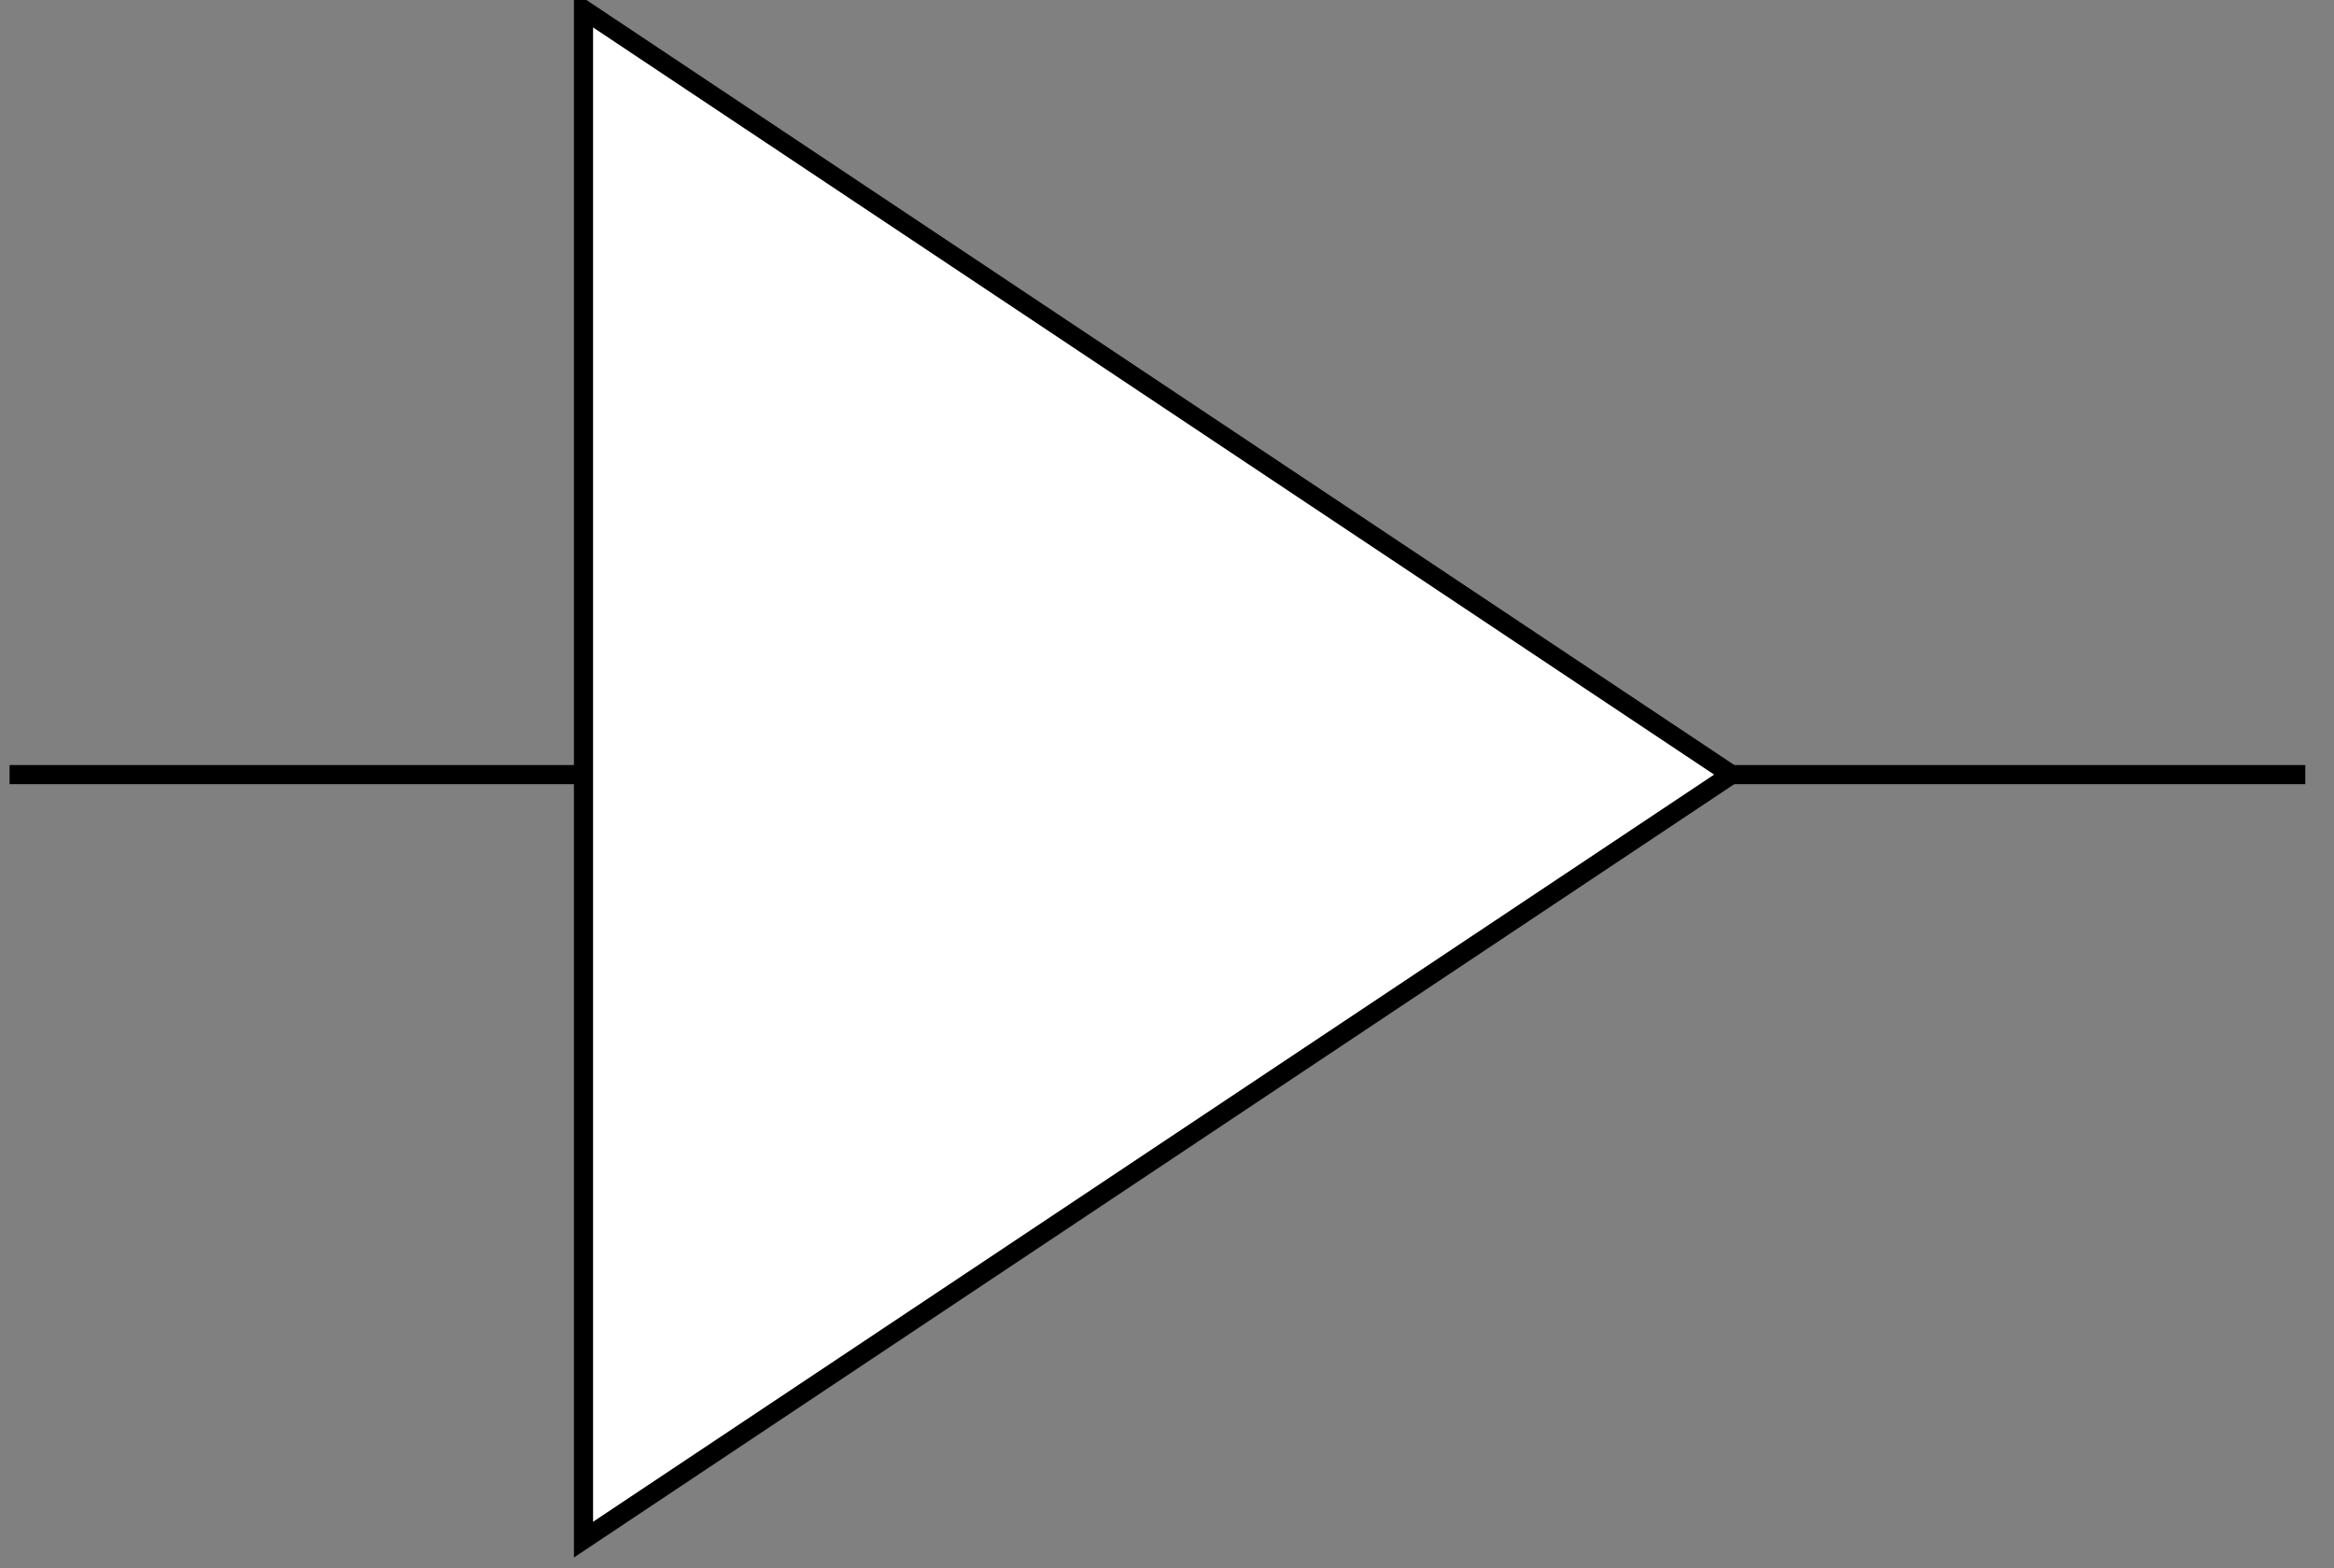 <?xml version="1.0" encoding="UTF-8"?>
<!-- Do not edit this file with editors other than diagrams.net -->
<!DOCTYPE svg PUBLIC "-//W3C//DTD SVG 1.1//EN" "http://www.w3.org/Graphics/SVG/1.1/DTD/svg11.dtd">
<svg xmlns="http://www.w3.org/2000/svg" xmlns:xlink="http://www.w3.org/1999/xlink" version="1.1" width="122px" height="82px" viewBox="-0.5 -0.5 122 82" content="&lt;mxfile host=&quot;app.diagrams.net&quot; modified=&quot;2022-02-22T15:16:16.393Z&quot; agent=&quot;5.0 (Windows NT 10.0; Win64; x64) AppleWebKit/537.36 (KHTML, like Gecko) Chrome/98.0.476.102 Safari/537.36&quot; etag=&quot;lXDlUuQ1HLqSj37B9sAO&quot; version=&quot;16.6.2&quot; type=&quot;google&quot;&gt;&lt;diagram id=&quot;ynny7yjofiOZsd1n1yfj&quot; name=&quot;Page-1&quot;&gt;1VVNU8MgFPw1Oerkq7UebRPtxRmdHKzemPAEZpLQobRJ/fWSAk1o7IeOHrxk2AXeg91N4kWzsnkQaEkfOYbCC33ceFHihWEU3KpnS2w1EU/GmiCCYU0FHZGxDzCkb9g1w7ByFkrOC8mWLpnzqoJcOhwSgtfusndeuF2XiMCAyHJUDNkXhiXV7CS86fg5MEJt52BsLlwiu9jcZEUR5nWPilIvmgnOpR6VzQyKVjuri953f2R2fzABlbxkQzZKaZzS54Qkb28EkU0+n14FpswGFWtzY3NaubUSQIXvWiUVqnilyCmVZaFQoIaCrysMbQtfIXUUsV30wWsLrkcWJk1/MtkapHsCPvBCIkFAnjp+PFQh2GurMgm8BNVILak790bGEdozznICCiTZxj0HMiEi+3L7Dk+cqcahb+PtuztWfC1yMIv65th99j0x+0yZ8UEZLcSgjBr07thRO+e/k4Lwd1PQMLkwM+24lwGFugi04EwCtH7/IgGN/QK4Vv40EUF4us5fRyI+HwkpGKpIi6Y1ZRKyJdp5Vas/gZsPUwuEhMbR9QLbDt6QnovjL1yc+McNczTqBFGw+wpr/bpfWZR+Ag==&lt;/diagram&gt;&lt;/mxfile&gt;"><rect x="-0.5" y="-0.5" width="122" height="82" fill="#808080" stroke="none"/><defs/><g><path d="M 0 40 L 30 40" fill="none" stroke="rgb(0, 0, 0)" stroke-miterlimit="10" pointer-events="stroke"/><path d="M 90 40 L 120 40" fill="none" stroke="rgb(0, 0, 0)" stroke-miterlimit="10" pointer-events="stroke"/><path d="M 30 0 L 90 40 L 30 80 Z" fill="rgb(255, 255, 255)" stroke="rgb(0, 0, 0)" stroke-miterlimit="10" pointer-events="all"/></g></svg>
